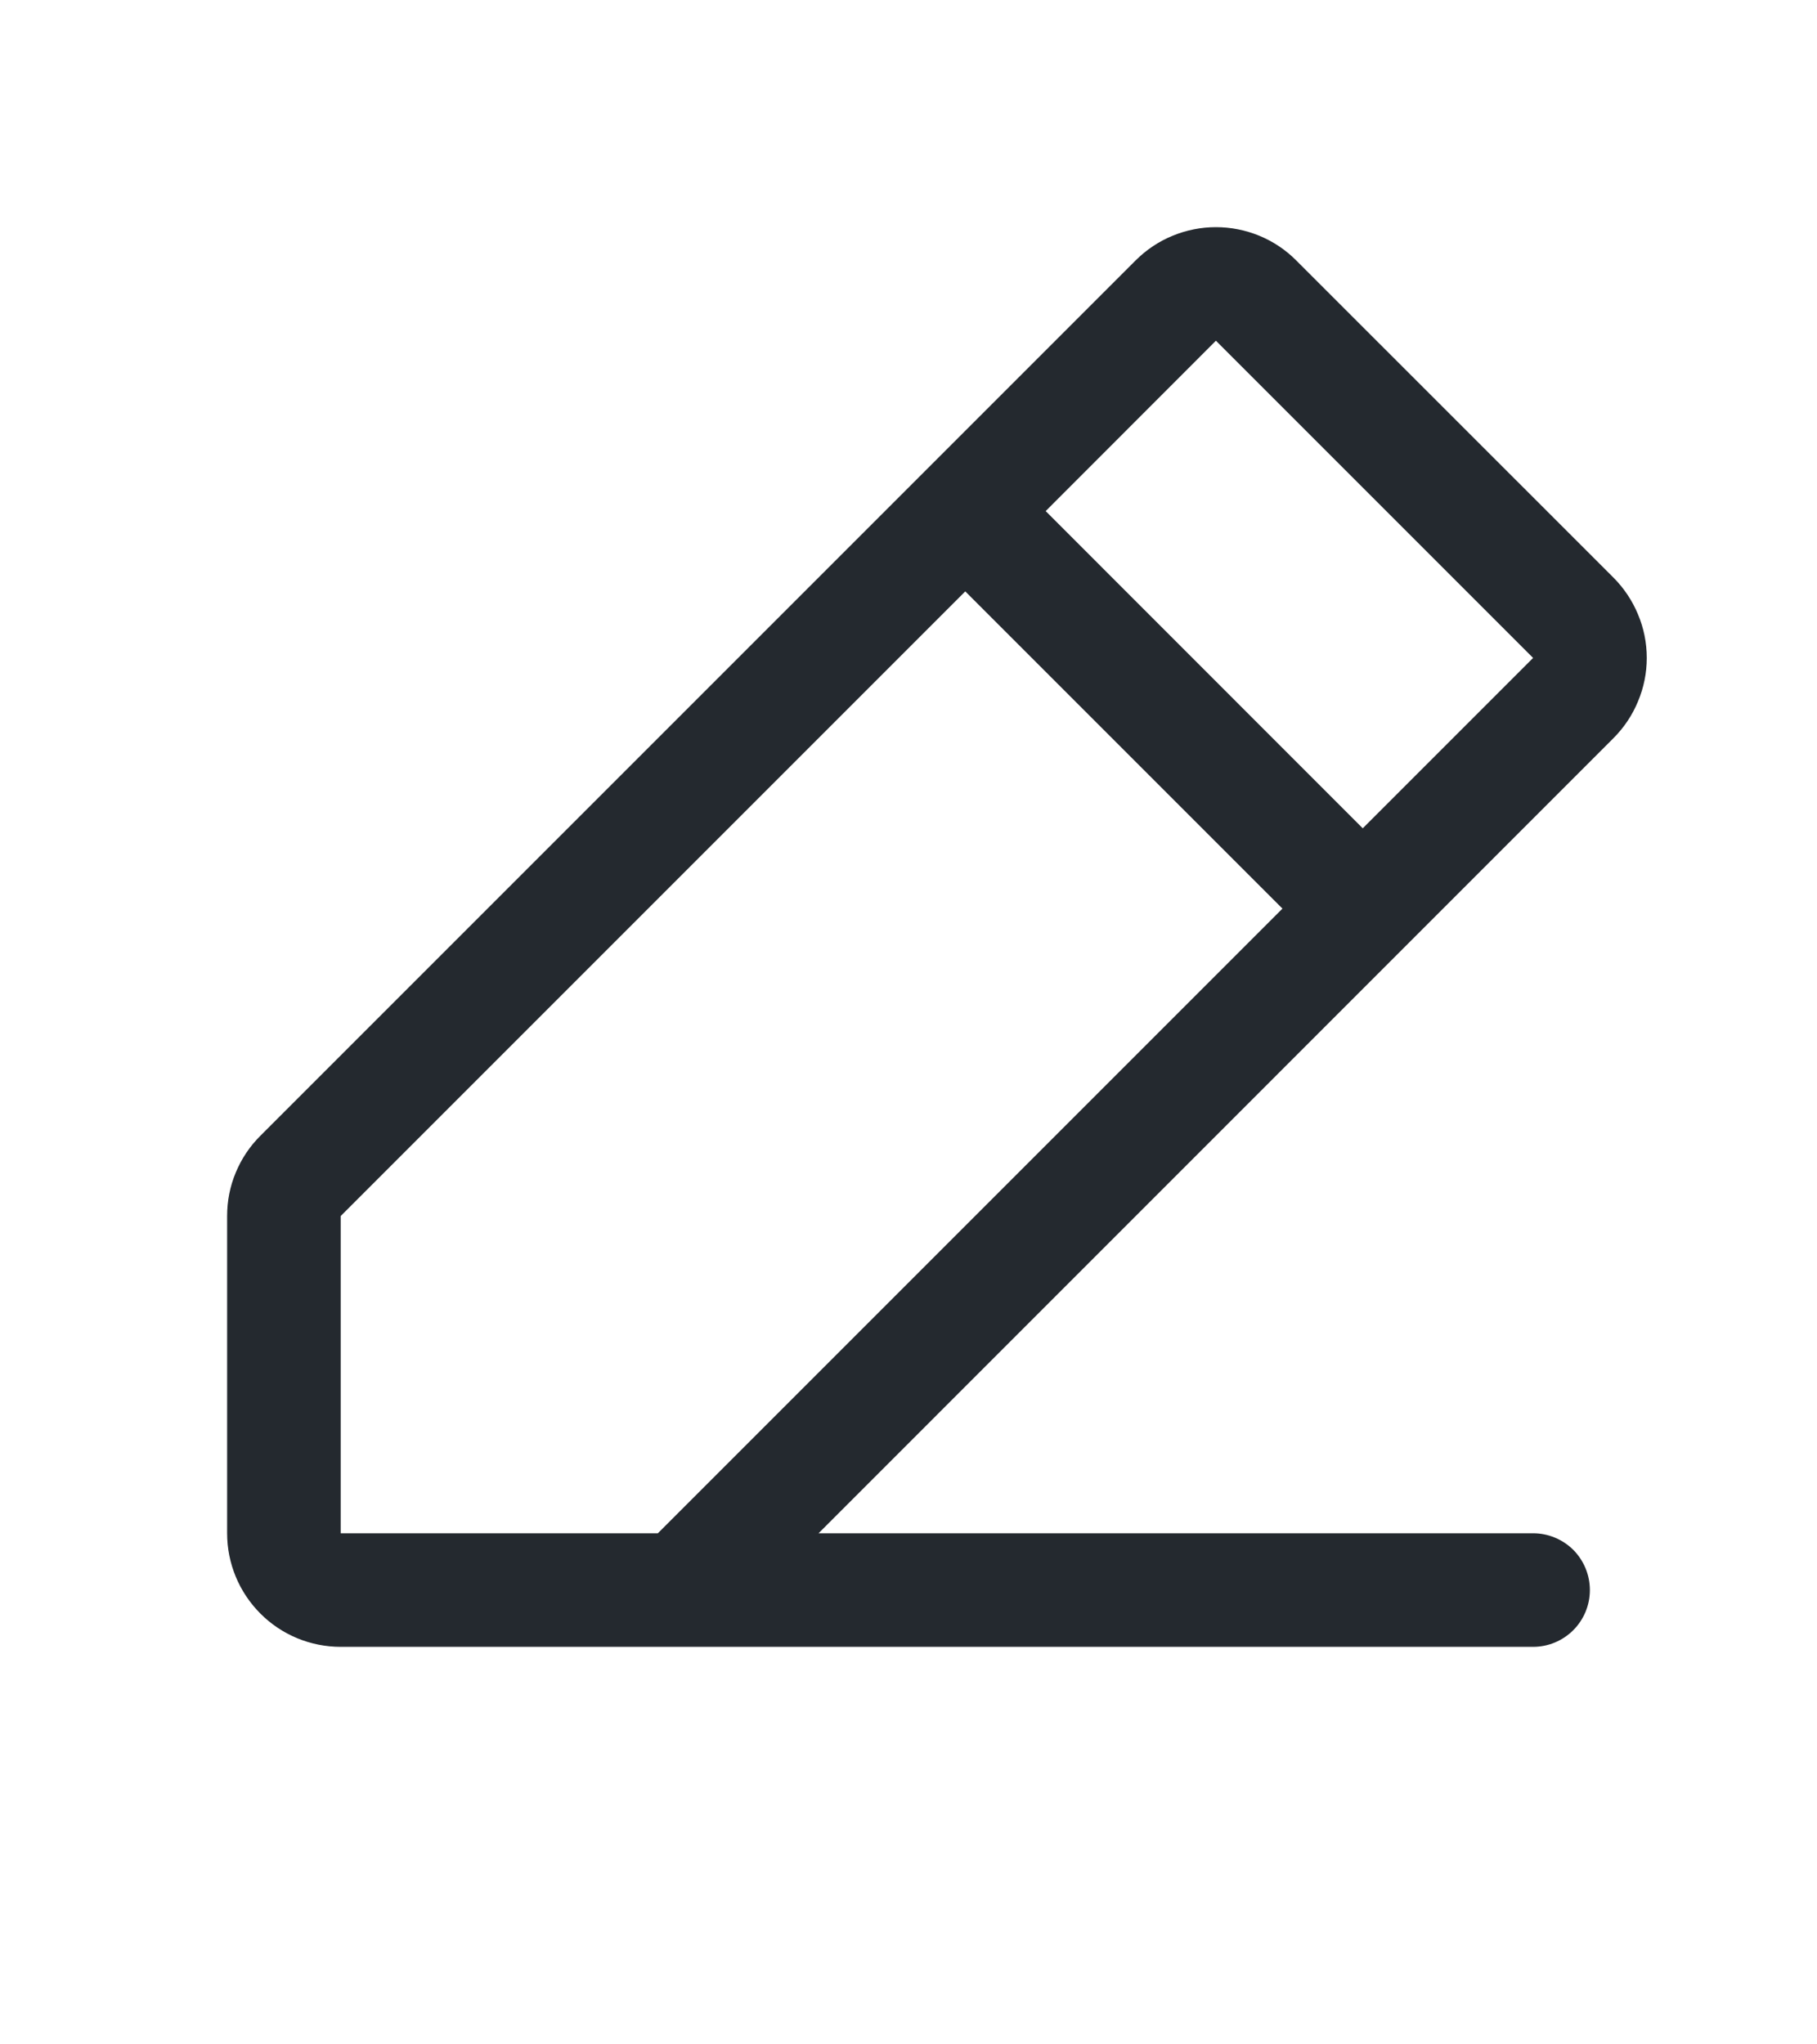 <svg width="16" height="18" viewBox="0 0 16 18" fill="none" xmlns="http://www.w3.org/2000/svg">
<path d="M14.207 5.085L11.414 2.293C11.322 2.2 11.211 2.126 11.09 2.076C10.969 2.026 10.838 2 10.707 2C10.576 2 10.446 2.026 10.325 2.076C10.203 2.126 10.093 2.2 10 2.293L2.293 10C2.2 10.092 2.126 10.203 2.076 10.324C2.025 10.445 2 10.575 2 10.707V13.5C2 13.765 2.105 14.019 2.293 14.207C2.48 14.395 2.735 14.5 3 14.5H13.5C13.633 14.5 13.76 14.447 13.854 14.353C13.947 14.26 14 14.133 14 14C14 13.867 13.947 13.74 13.854 13.646C13.76 13.553 13.633 13.5 13.5 13.5H7.208L14.207 6.5C14.3 6.407 14.374 6.297 14.424 6.175C14.475 6.054 14.501 5.924 14.501 5.793C14.501 5.661 14.475 5.531 14.424 5.41C14.374 5.289 14.3 5.178 14.207 5.085ZM5.793 13.5H3V10.707L8.5 5.207L11.293 8L5.793 13.5ZM12 7.293L9.208 4.5L10.707 3L13.5 5.793L12 7.293Z" fill="#24292F"/>
</svg>
